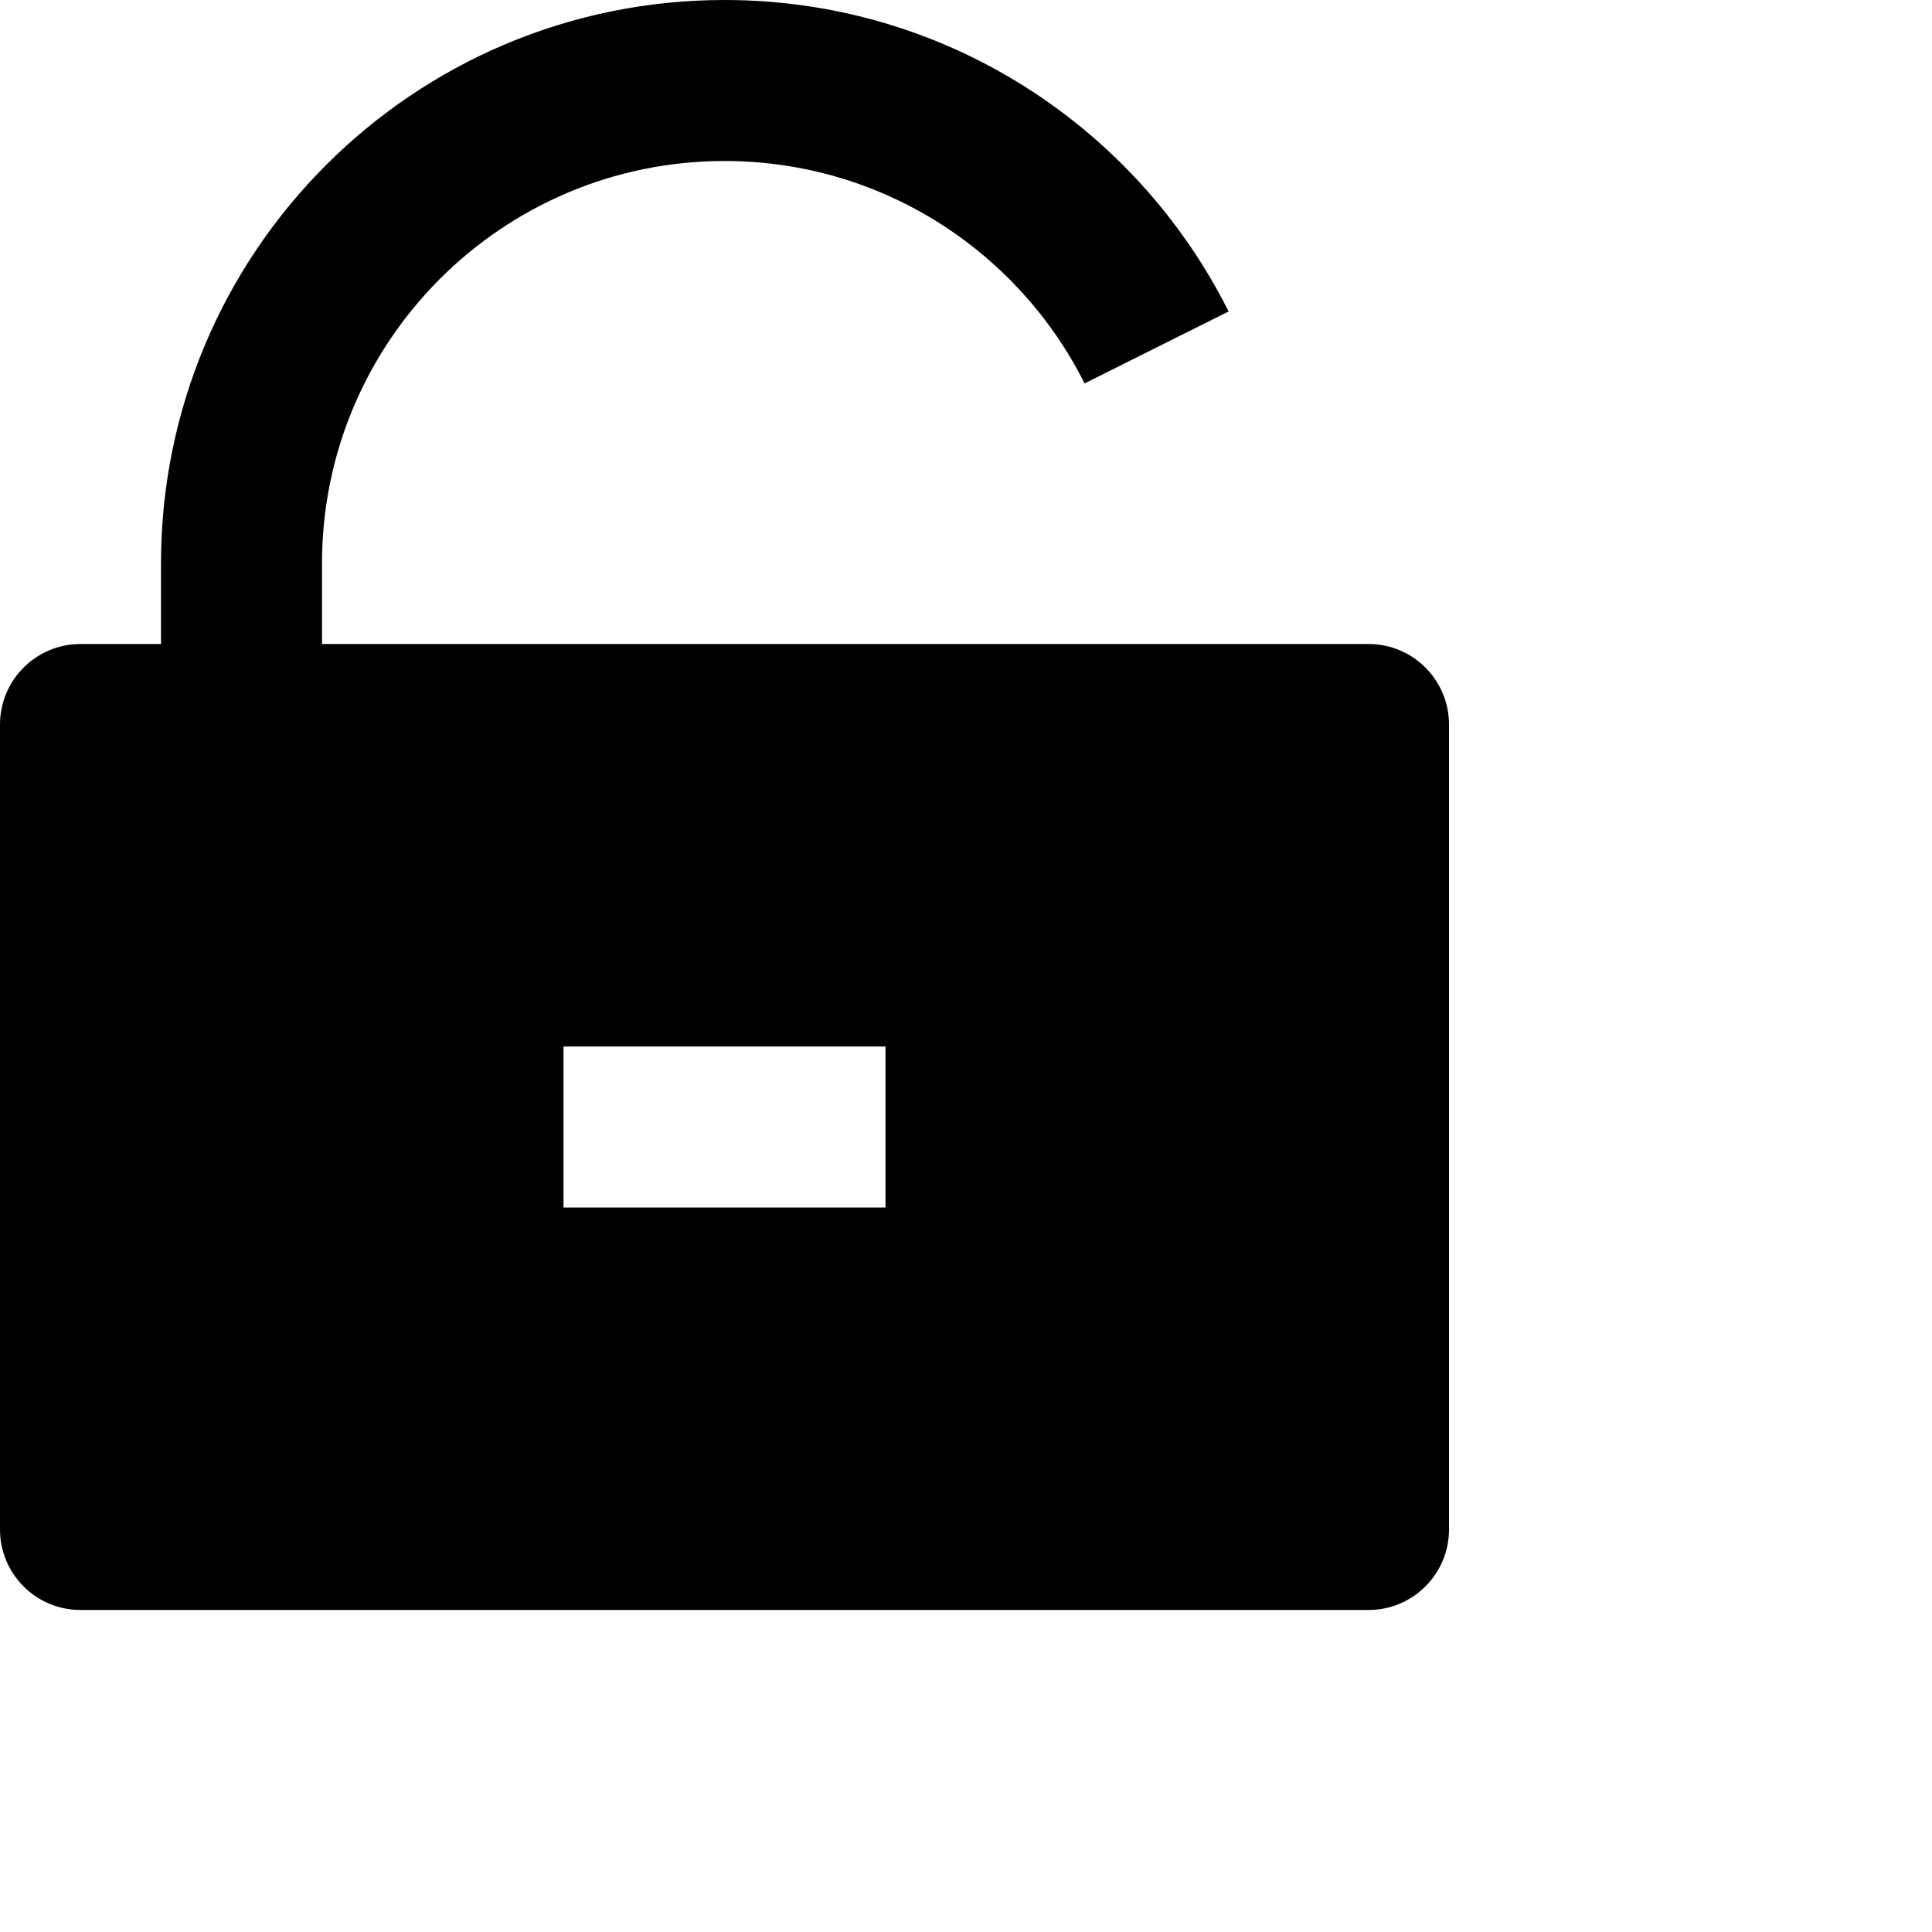 <svg viewBox="0 0 24 24" xmlns="http://www.w3.org/2000/svg">
<path d="M4 8H17C17.552 8 18 8.448 18 9V19C18 19.552 17.552 20 17 20H1C0.448 20 0 19.552 0 19V9C0 8.448 0.448 8 1 8H2V7C2 3.134 5.134 0 9 0C11.741 0 14.113 1.575 15.262 3.869L13.473 4.763C12.652 3.125 10.957 2 9 2C6.239 2 4 4.239 4 7V8ZM7 13V15H11V13H7Z" />
</svg>
